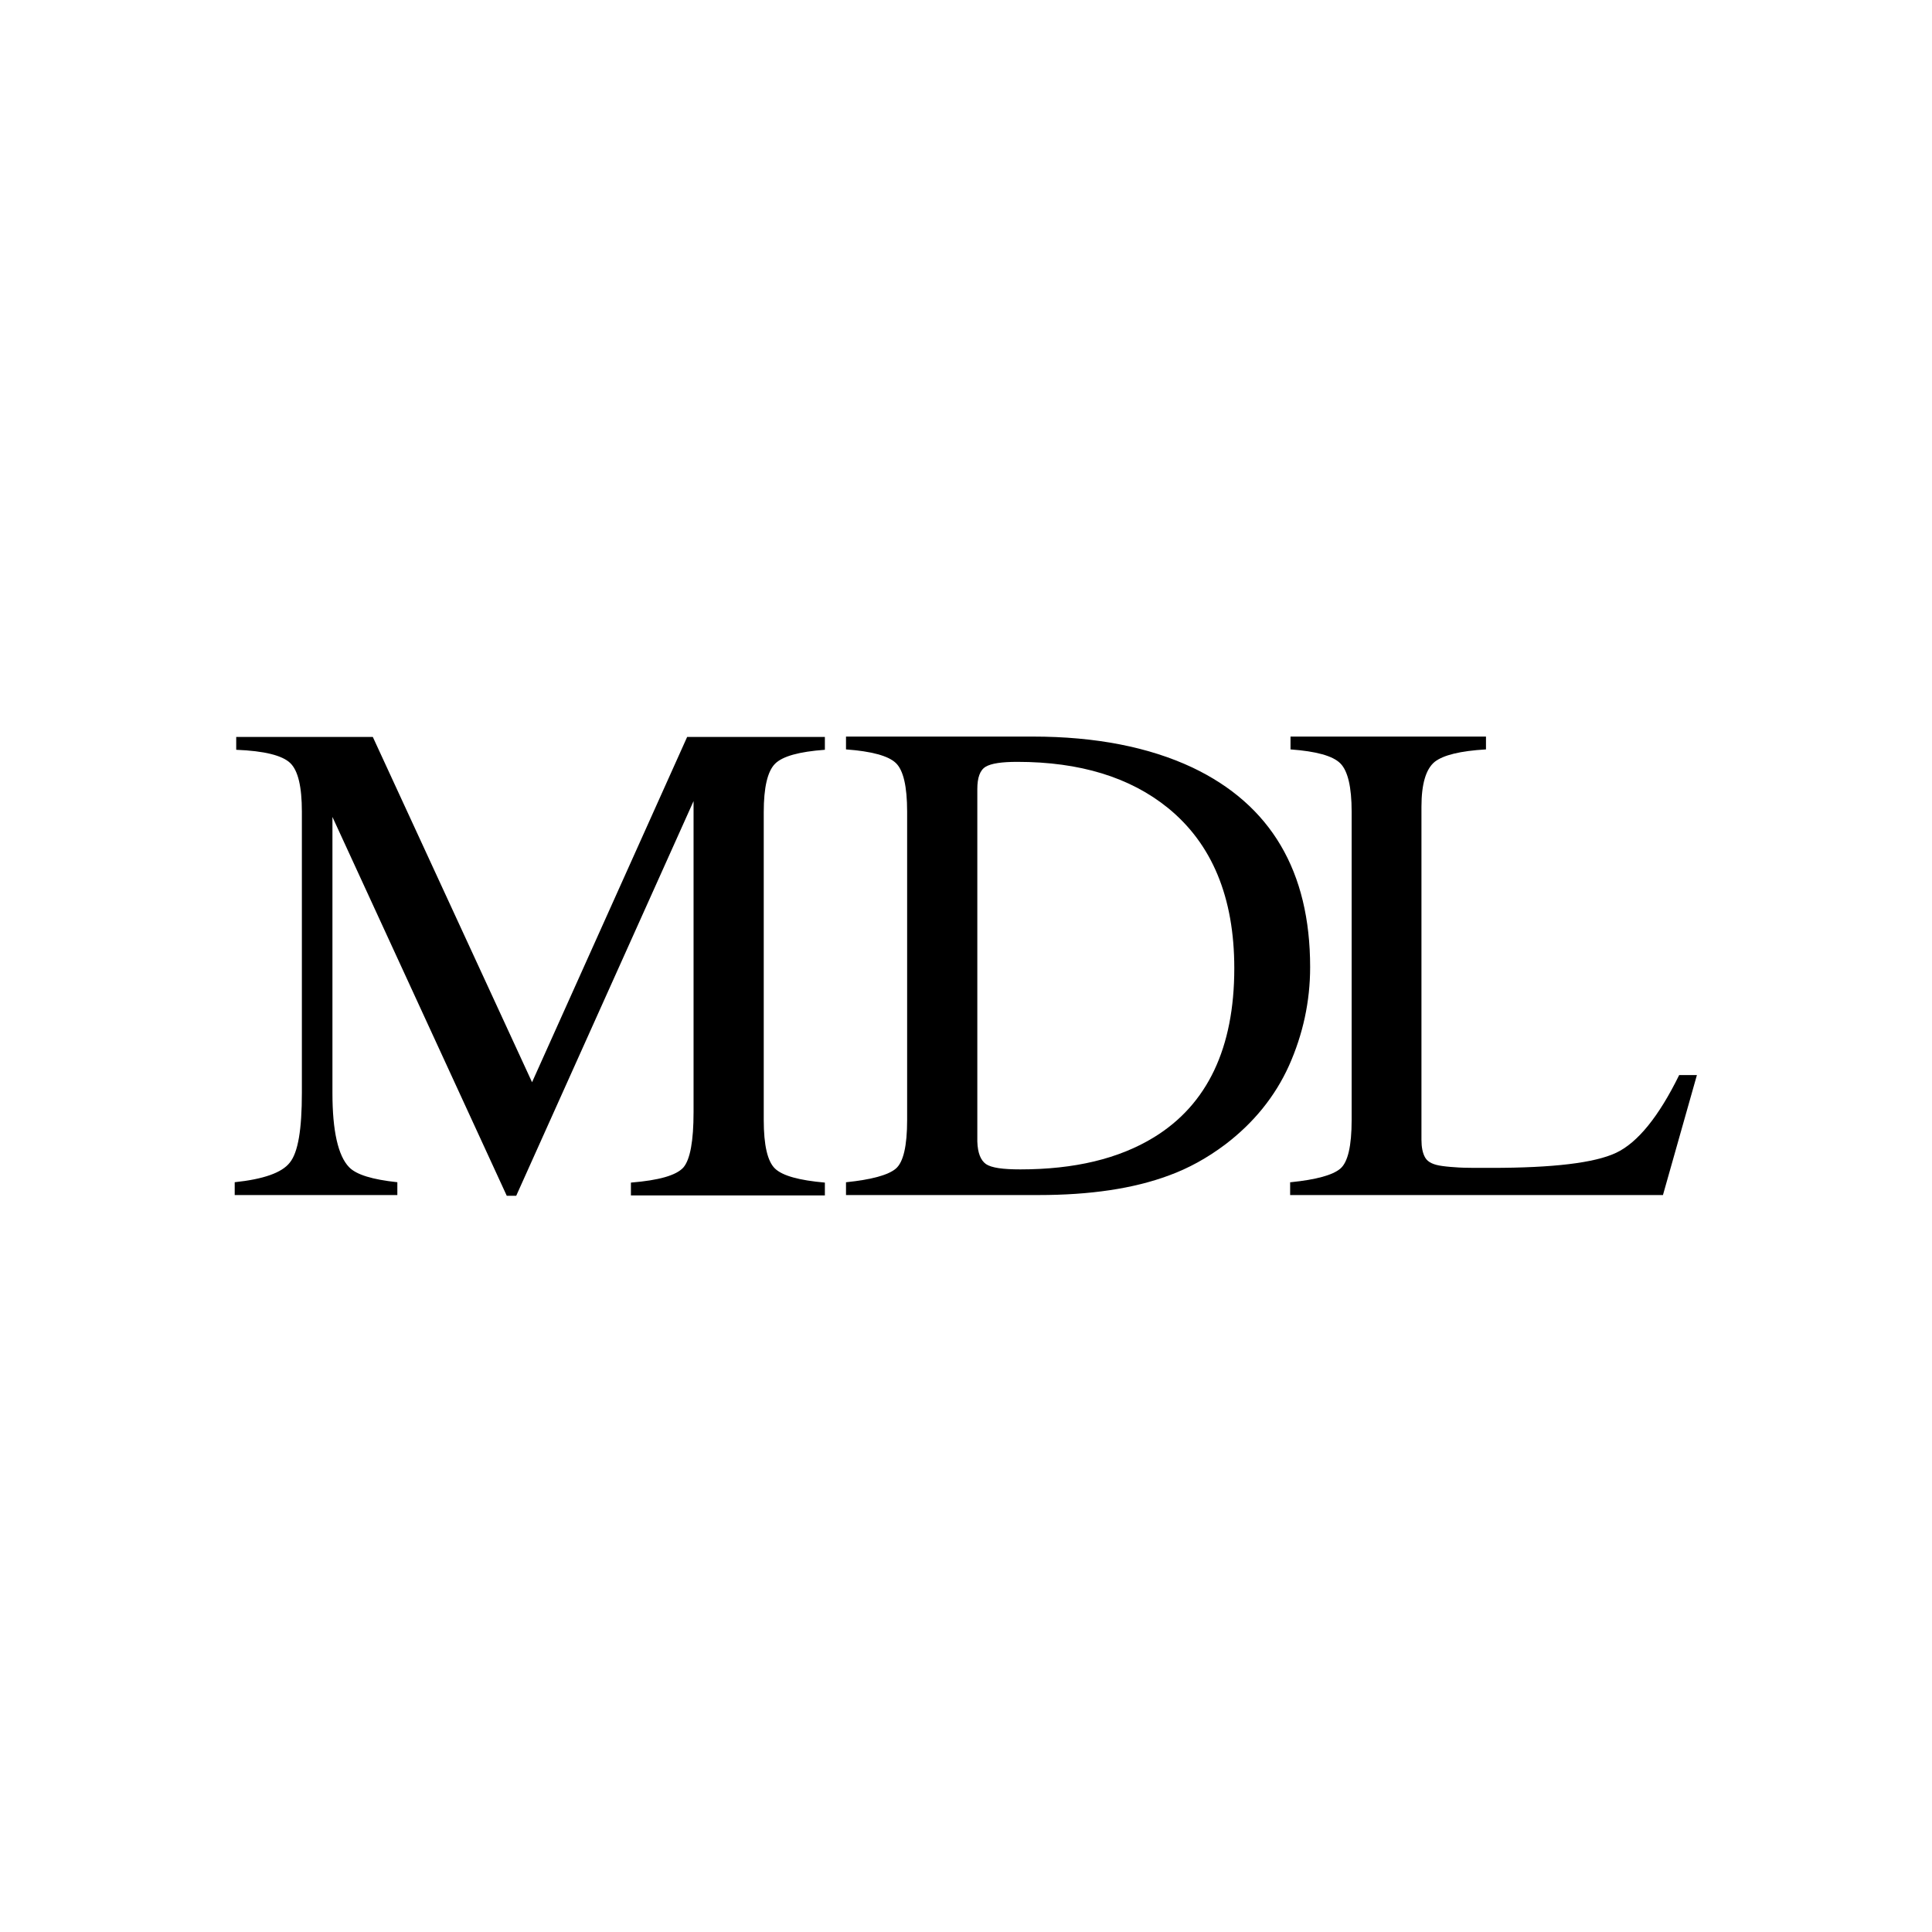 <?xml version="1.0" encoding="utf-8"?>
<!-- Generator: Adobe Illustrator 22.1.0, SVG Export Plug-In . SVG Version: 6.00 Build 0)  -->
<svg version="1.1" id="Layer_3" xmlns="http://www.w3.org/2000/svg" xmlns:xlink="http://www.w3.org/1999/xlink" x="0px" y="0px"
	 viewBox="0 0 512 512" style="enable-background:new 0 0 512 512;" xml:space="preserve">
<path d="M62.2,313.3c7.6-0.8,12.5-2.5,14.6-5.2c2.2-2.7,3.2-8.8,3.2-18.5v-74.5c0-6.6-1-10.9-3.1-12.9c-2.1-2-6.8-3.2-14.3-3.5v-3.4
	h36.2l42.2,91.5l41.1-91.5h36.5v3.4c-6.8,0.5-11.2,1.7-13.2,3.7c-2,2-3,6.3-3,12.8v81.6c0,6.7,1,11,3,12.9s6.4,3.1,13.2,3.7v3.4
	h-51.4v-3.4c7.4-0.6,12-1.9,13.9-4c1.8-2.1,2.7-7,2.7-14.7v-82.4l-47,104.6h-2.5L88.1,216.5v73.2c0,10,1.5,16.6,4.4,19.6
	c1.9,2,6.2,3.3,12.8,4v3.4H62.2V313.3z"/>
<path d="M224.3,313.3c6.7-0.7,11.1-1.9,13.1-3.6c2-1.7,3-6,3-12.9v-81.7c0-6.7-1-11-3-12.9c-2-1.9-6.4-3.1-13.2-3.6v-3.4h49.5
	c16.7,0,30.8,2.8,42.3,8.2c20.8,9.9,31.2,27.5,31.2,52.9c0,9.1-1.9,17.8-5.6,26.1c-3.7,8.2-9.4,15.2-16.9,20.9
	c-4.8,3.6-9.7,6.3-14.9,8.2c-9.4,3.5-20.9,5.2-34.6,5.2h-51V313.3z M261.3,308.5c1.5,1,4.5,1.4,9.1,1.4c14.3,0,26.1-2.8,35.4-8.5
	c14.2-8.7,21.3-23.7,21.3-44.8c0-18.8-5.9-33-17.6-42.5c-10-8.1-23.3-12.2-39.9-12.2c-4.1,0-6.9,0.4-8.4,1.3
	c-1.5,0.9-2.2,2.9-2.2,5.9v93.4C259.1,305.6,259.9,307.5,261.3,308.5z"/>
<path d="M342.1,313.3c6.8-0.7,11.1-1.9,13.1-3.6c2-1.7,3-6,3-12.9v-81.7c0-6.5-1-10.8-3-12.8c-2-2-6.4-3.2-13.2-3.7v-3.4h51.8v3.4
	c-6.8,0.4-11.3,1.5-13.6,3.3c-2.3,1.9-3.5,5.8-3.5,11.9v88.2c0,2,0.3,3.6,1,4.8c0.7,1.2,2.2,1.9,4.5,2.2c1.4,0.2,2.8,0.3,4.4,0.4
	c1.5,0.1,4.4,0.1,8.6,0.1c16.3,0,27.4-1.3,33.1-4c5.7-2.7,11.3-9.6,16.7-20.6h4.7l-9,31.8h-98.8V313.3z"/>
</svg>
